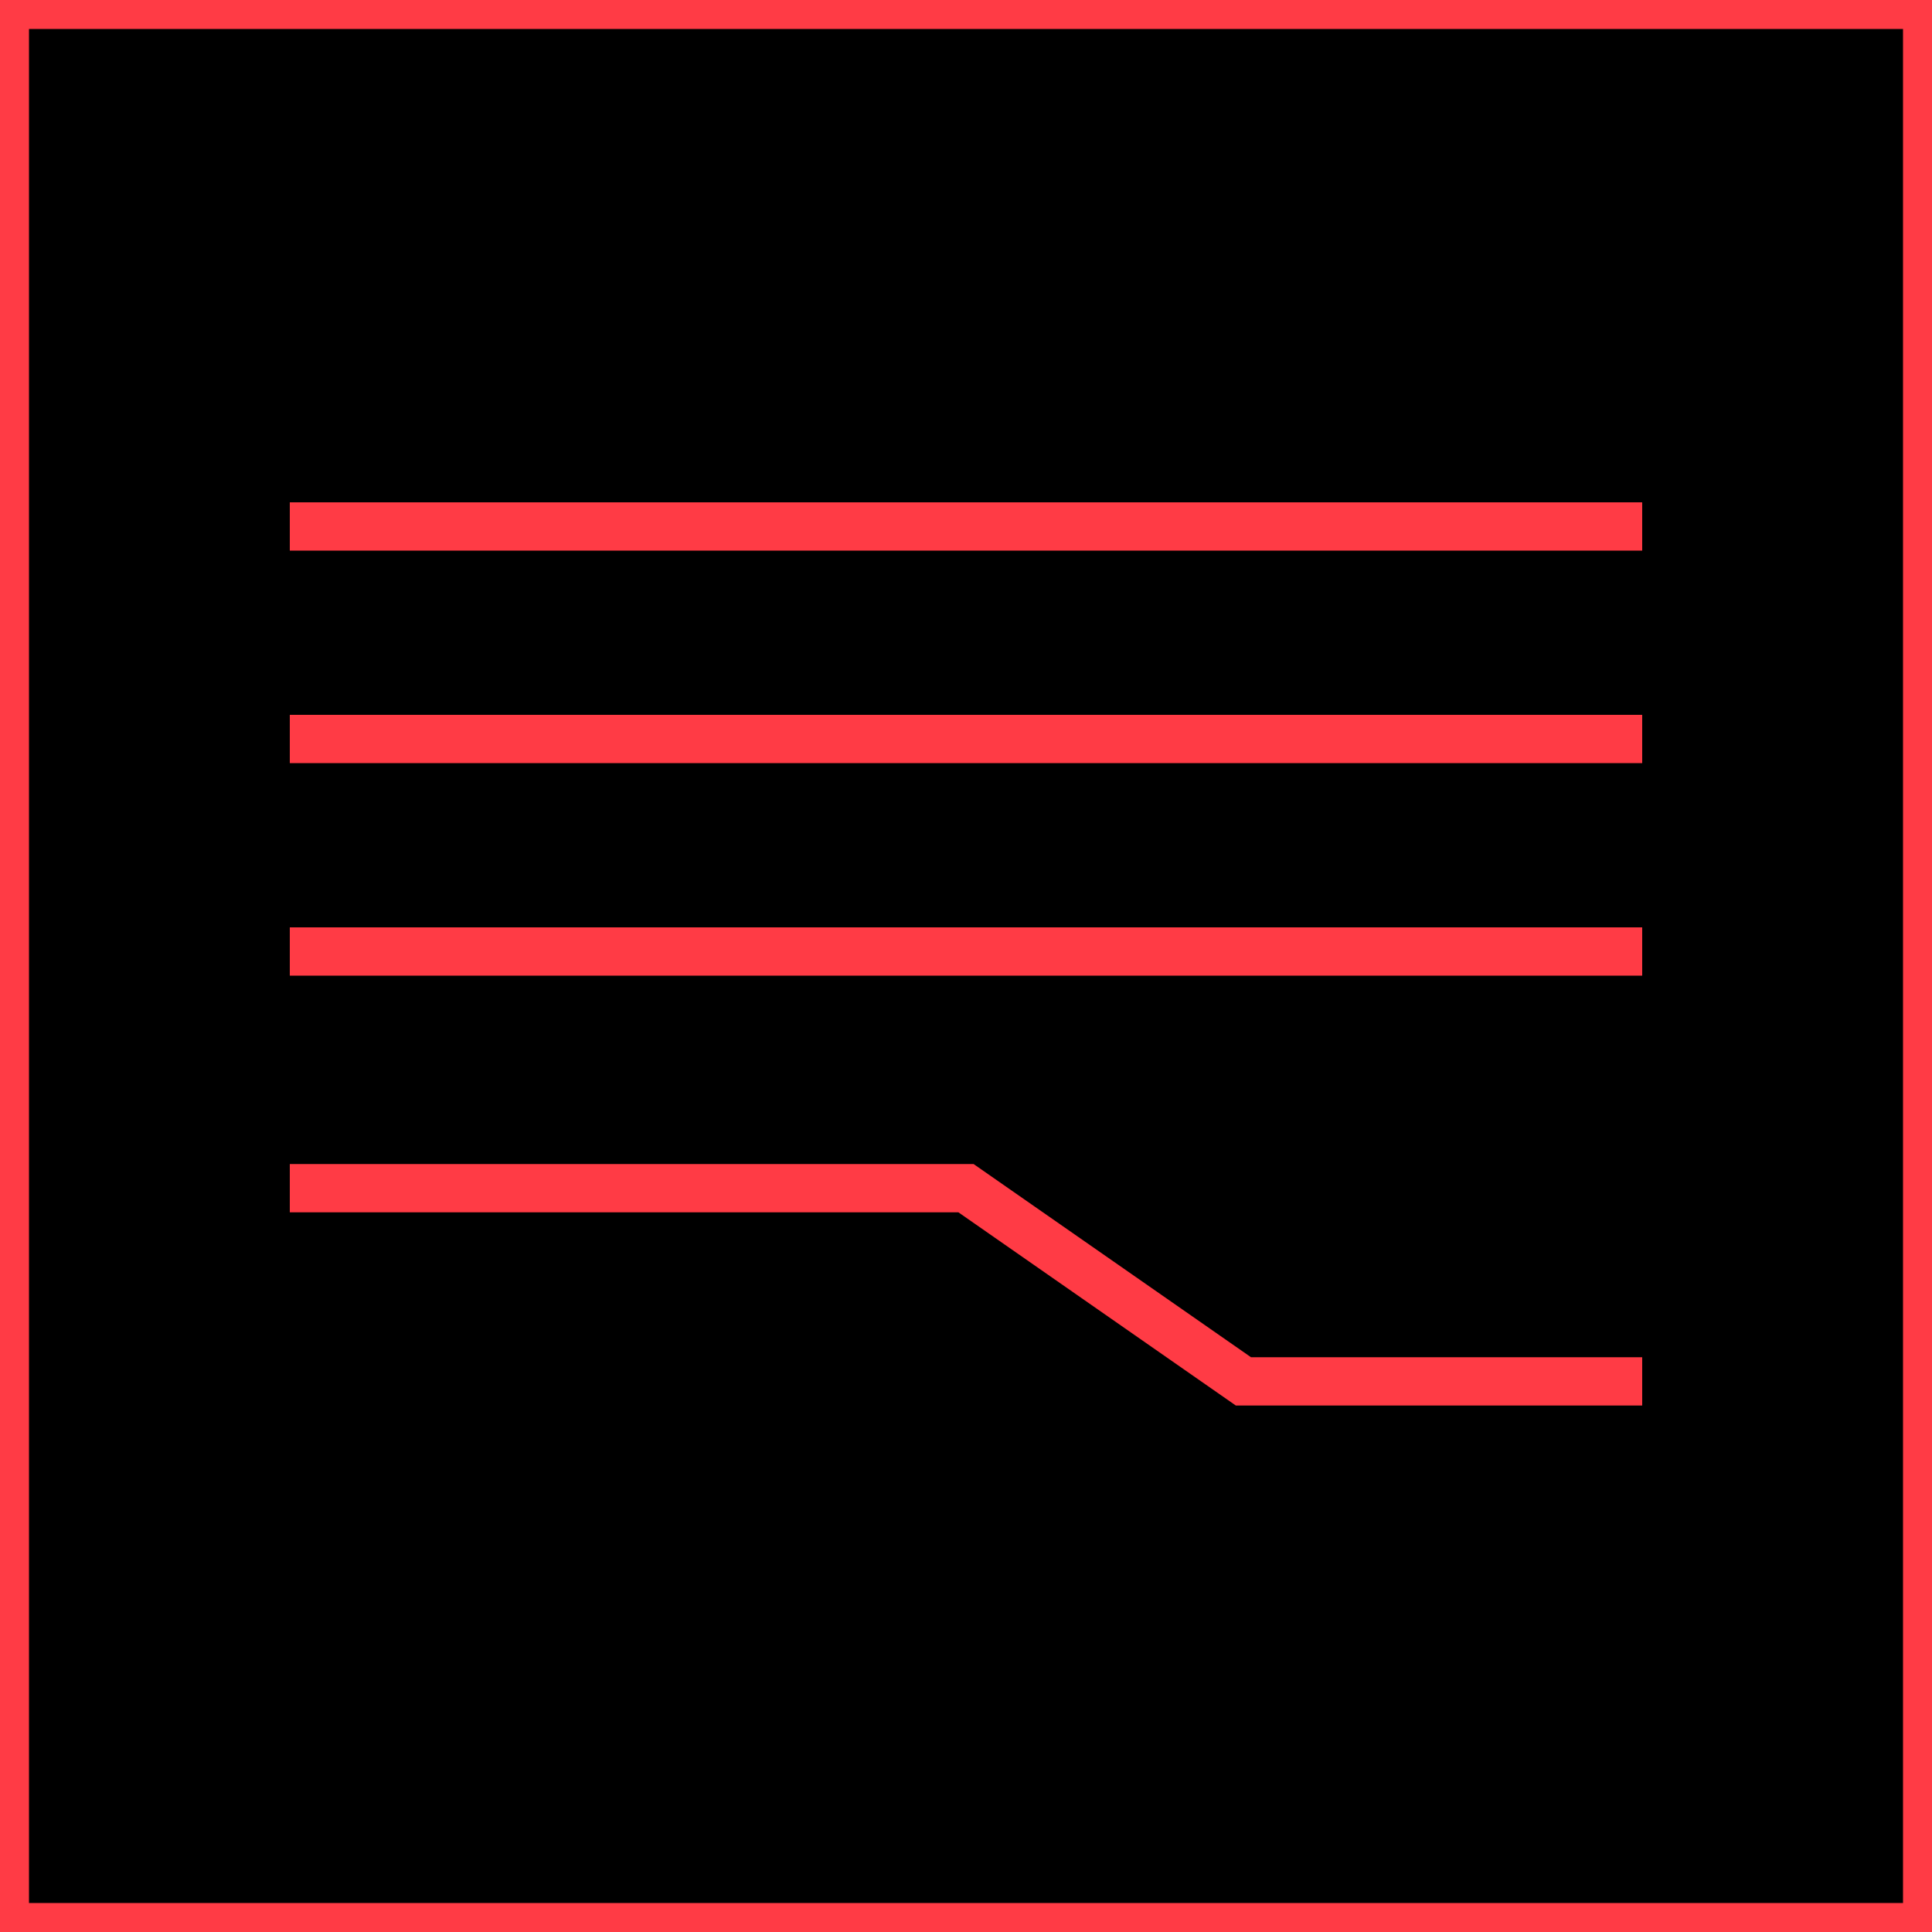 <svg width="200" height="200" viewBox="0 0 200 200" fill="none" xmlns="http://www.w3.org/2000/svg">
<rect x="1.5" y="1.5" width="197" height="197" fill="black" stroke="#FF3B45" stroke-width="3"/>
<line x1="30" y1="54.5" x2="170" y2="54.5" stroke="#FF3B45" stroke-width="5"/>
<line x1="30" y1="76.5" x2="170" y2="76.5" stroke="#FF3B45" stroke-width="5"/>
<line x1="30" y1="98.5" x2="170" y2="98.5" stroke="#FF3B45" stroke-width="5"/>
<path d="M30 123H100L128.718 143H170" stroke="#FF3B45" stroke-width="5"/>
</svg>
